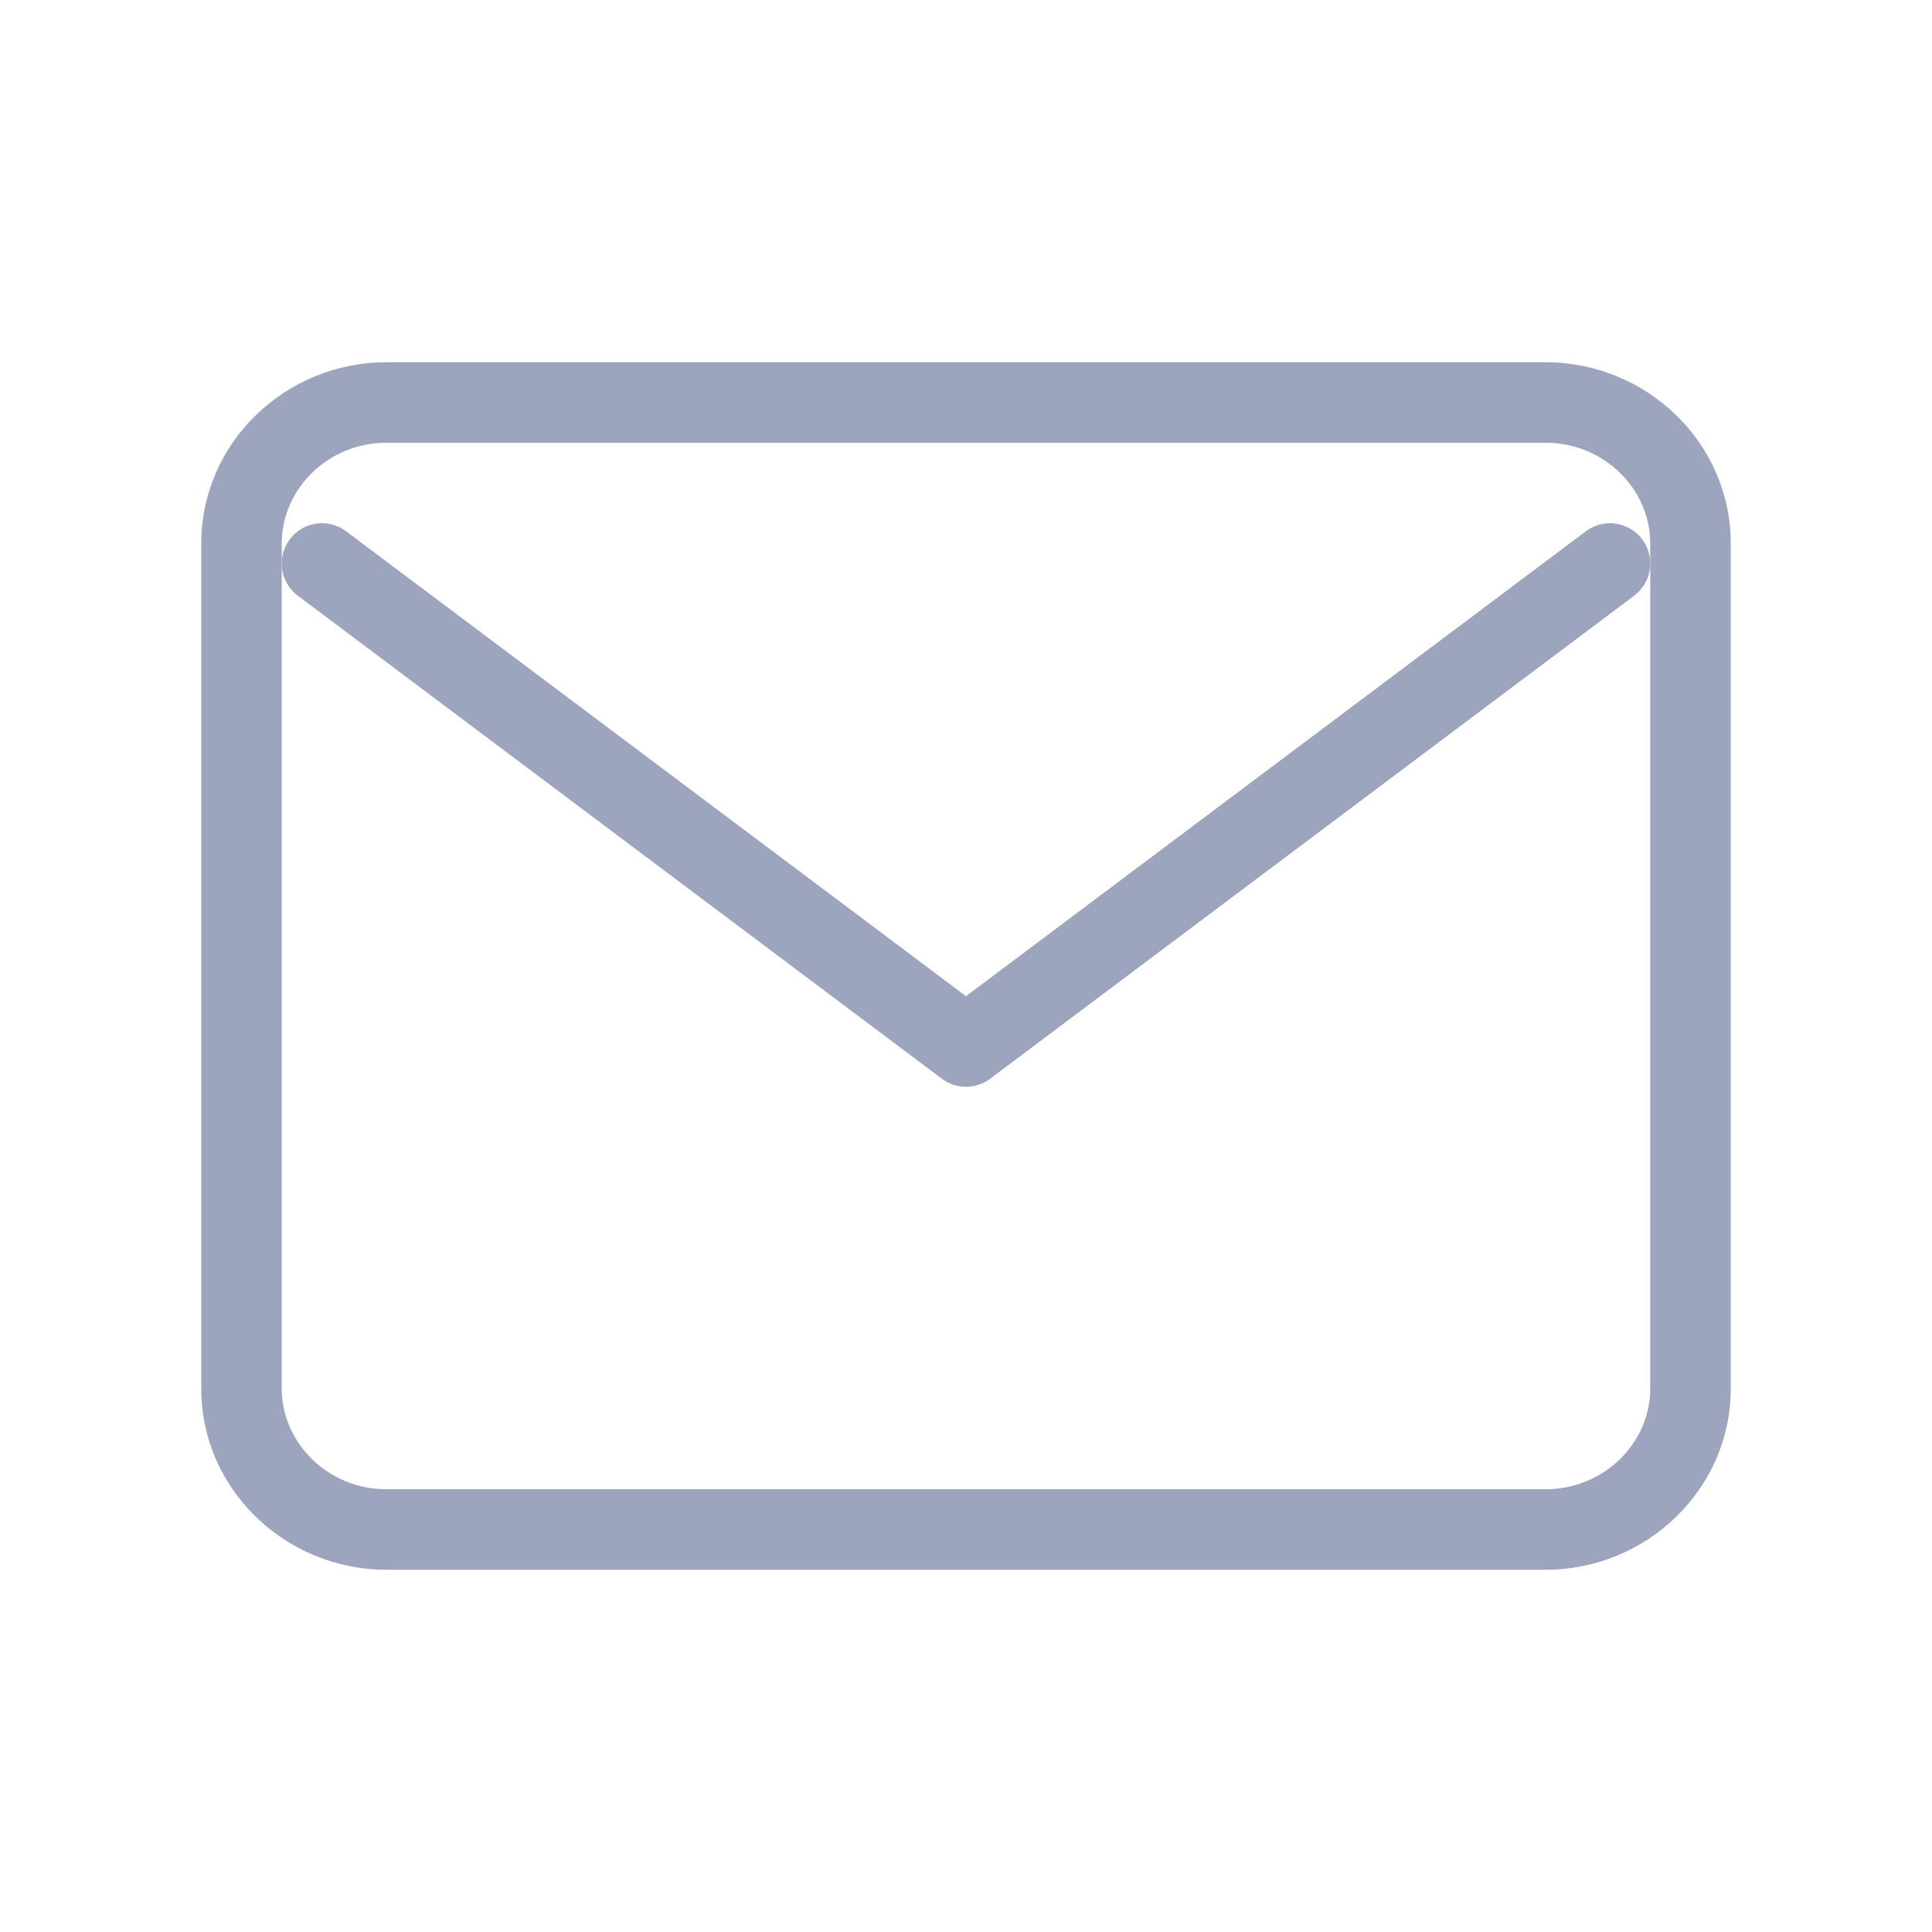 <svg width="24" height="24" fill="none" xmlns="http://www.w3.org/2000/svg"><path fill-rule="evenodd" clip-rule="evenodd" d="M4.8 5.5c-.727 0-1.3.577-1.3 1.25v10.5c0 .673.573 1.25 1.3 1.25h14.4c.727 0 1.3-.577 1.3-1.25V6.75c0-.673-.573-1.25-1.3-1.25H4.8zM2.5 6.75c0-1.252 1.047-2.25 2.3-2.25h14.4c1.253 0 2.3.998 2.3 2.25v10.5c0 1.252-1.047 2.25-2.3 2.25H4.8c-1.253 0-2.3-.998-2.3-2.25V6.75z" fill="#9DA4BD"/><path fill-rule="evenodd" clip-rule="evenodd" d="M3.6 6.7a.5.5 0 01.7-.1l7.7 5.775L19.7 6.6a.5.5 0 01.6.8l-8 6a.5.5 0 01-.6 0l-8-6a.5.5 0 01-.1-.7z" fill="#9DA4BD"/></svg>